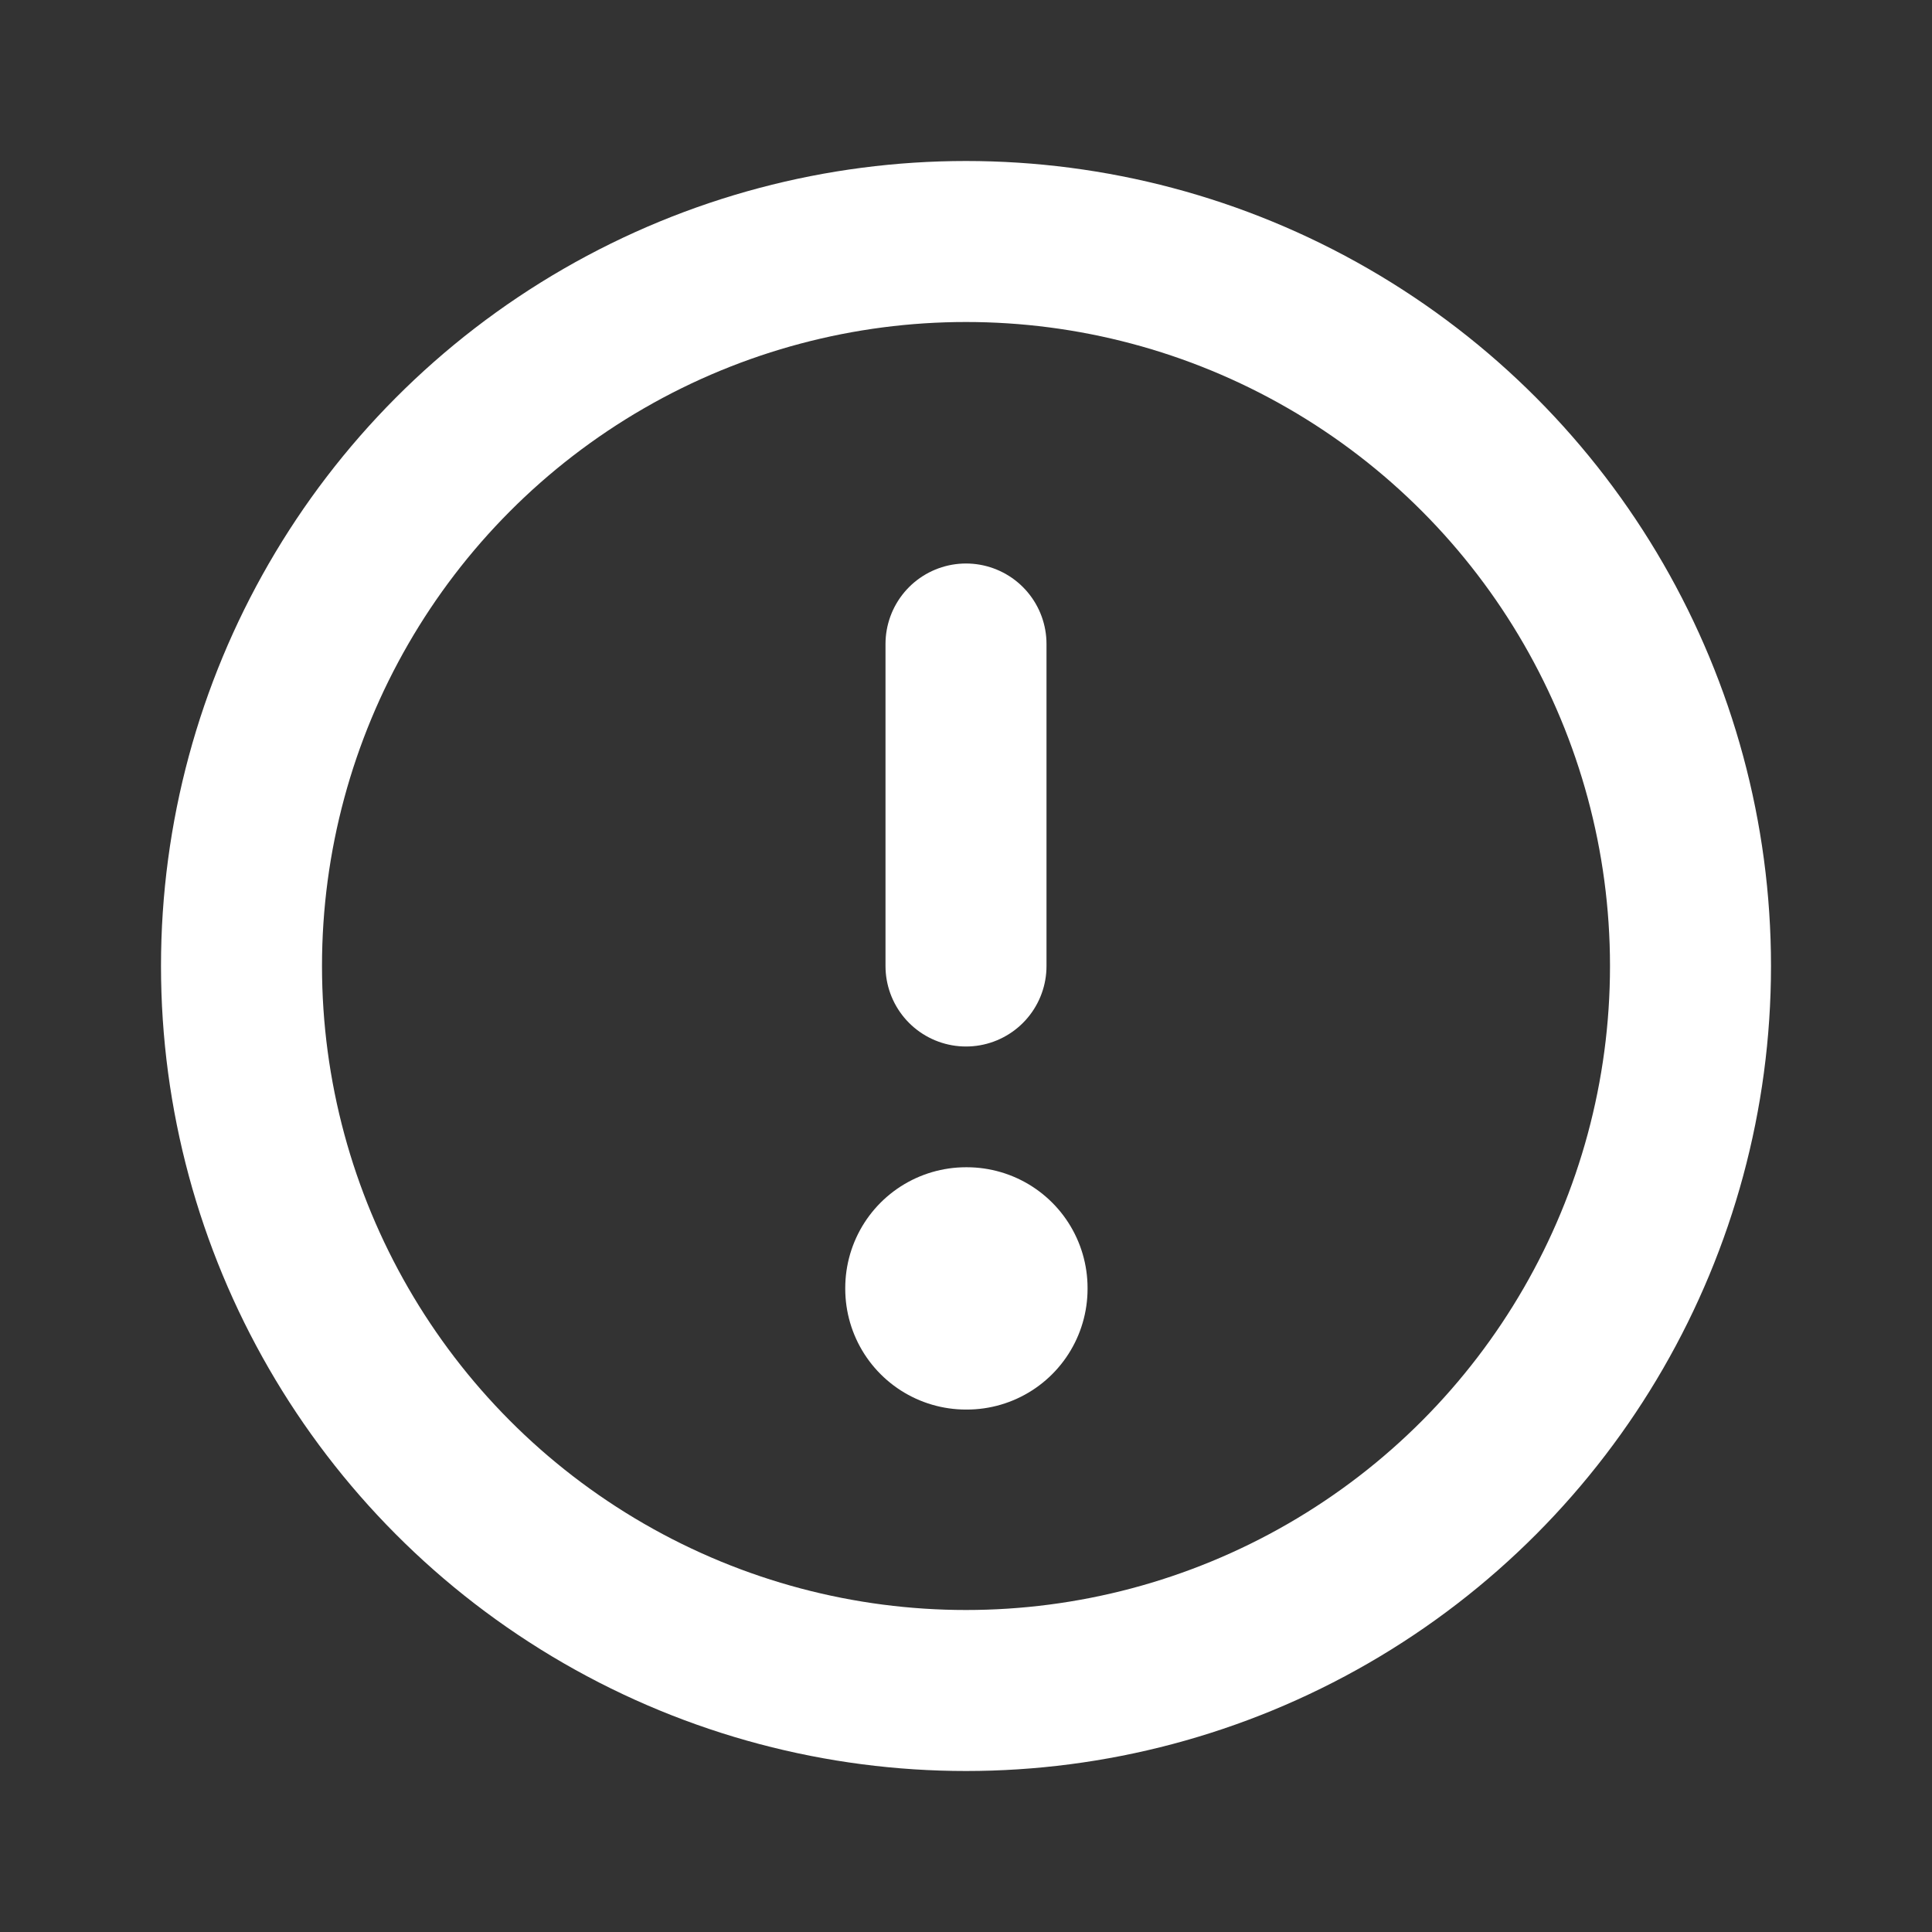 <!-- Uploaded to: SVG Repo, www.svgrepo.com, Generator: SVG Repo Mixer Tools -->
<svg width="800px" height="800px" viewBox="0 0 24 24" fill="none" xmlns="http://www.w3.org/2000/svg">
    <rect x="0" y="0" width="24" height="24" fill="#333333" stroke="none"/>
    <circle cx="12" cy="12" r="9" stroke="#ffffff" stroke-linecap="round" stroke-linejoin="round" stroke-width="2" />
    <rect height="0.01" stroke="#ffffff" stroke-linejoin="round" stroke-width="3" width="0.01" x="12" y="16" />
    <path d="M12 12L12 8" stroke="#ffffff" stroke-linecap="round" stroke-linejoin="round" stroke-width="2" />
</svg>